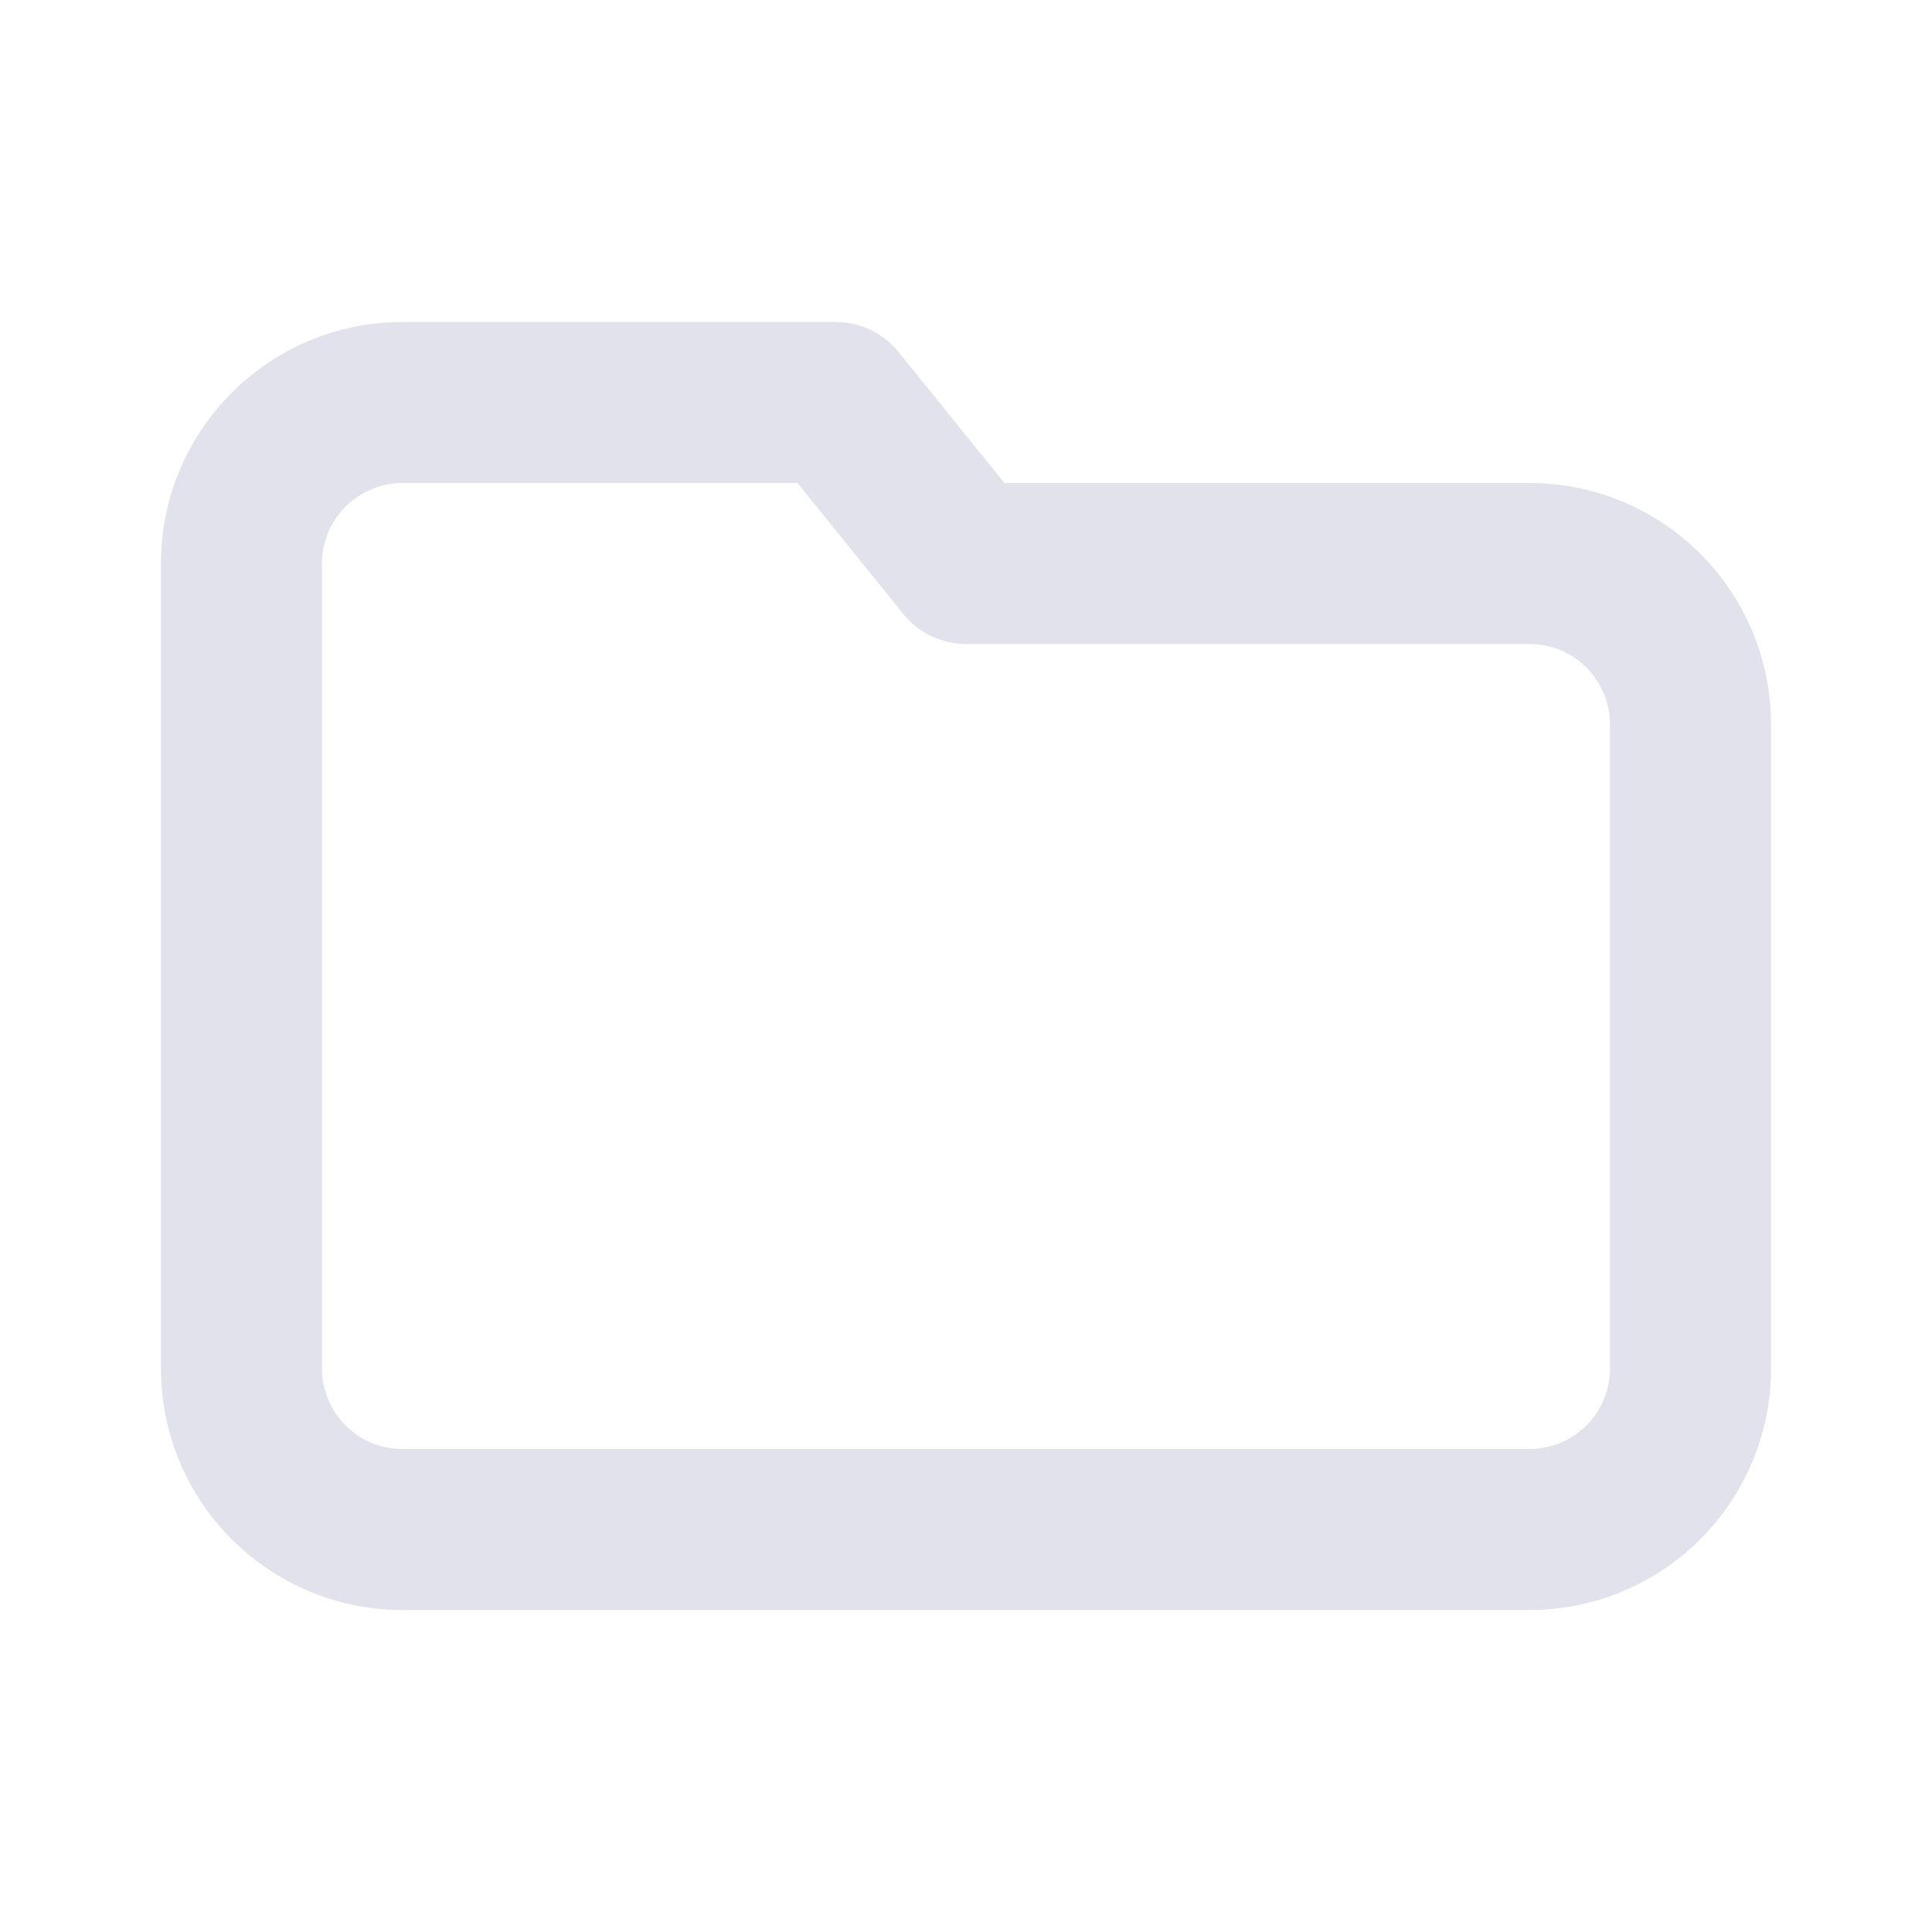<svg width="70" height="70" viewBox="0 0 70 70" fill="none" xmlns="http://www.w3.org/2000/svg">
<path fill-rule="evenodd" clip-rule="evenodd" d="M36.393 17.5H55.417C60.249 17.5 64.167 21.418 64.167 26.25V49.583C64.167 54.416 60.249 58.333 55.417 58.333H14.583C9.751 58.333 5.833 54.416 5.833 49.583V20.417C5.833 15.584 9.751 11.667 14.583 11.667H30.286C31.167 11.667 32 12.065 32.554 12.75L36.393 17.5ZM28.893 17.5H14.583C12.973 17.5 11.667 18.806 11.667 20.417V49.583C11.667 51.194 12.973 52.5 14.583 52.5H55.417C57.028 52.5 58.333 51.194 58.333 49.583V26.25C58.333 24.639 57.028 23.333 55.417 23.333H35C34.119 23.333 33.285 22.935 32.731 22.25L28.893 17.5Z" fill="#364282" fill-opacity="0.15"/>
</svg>
